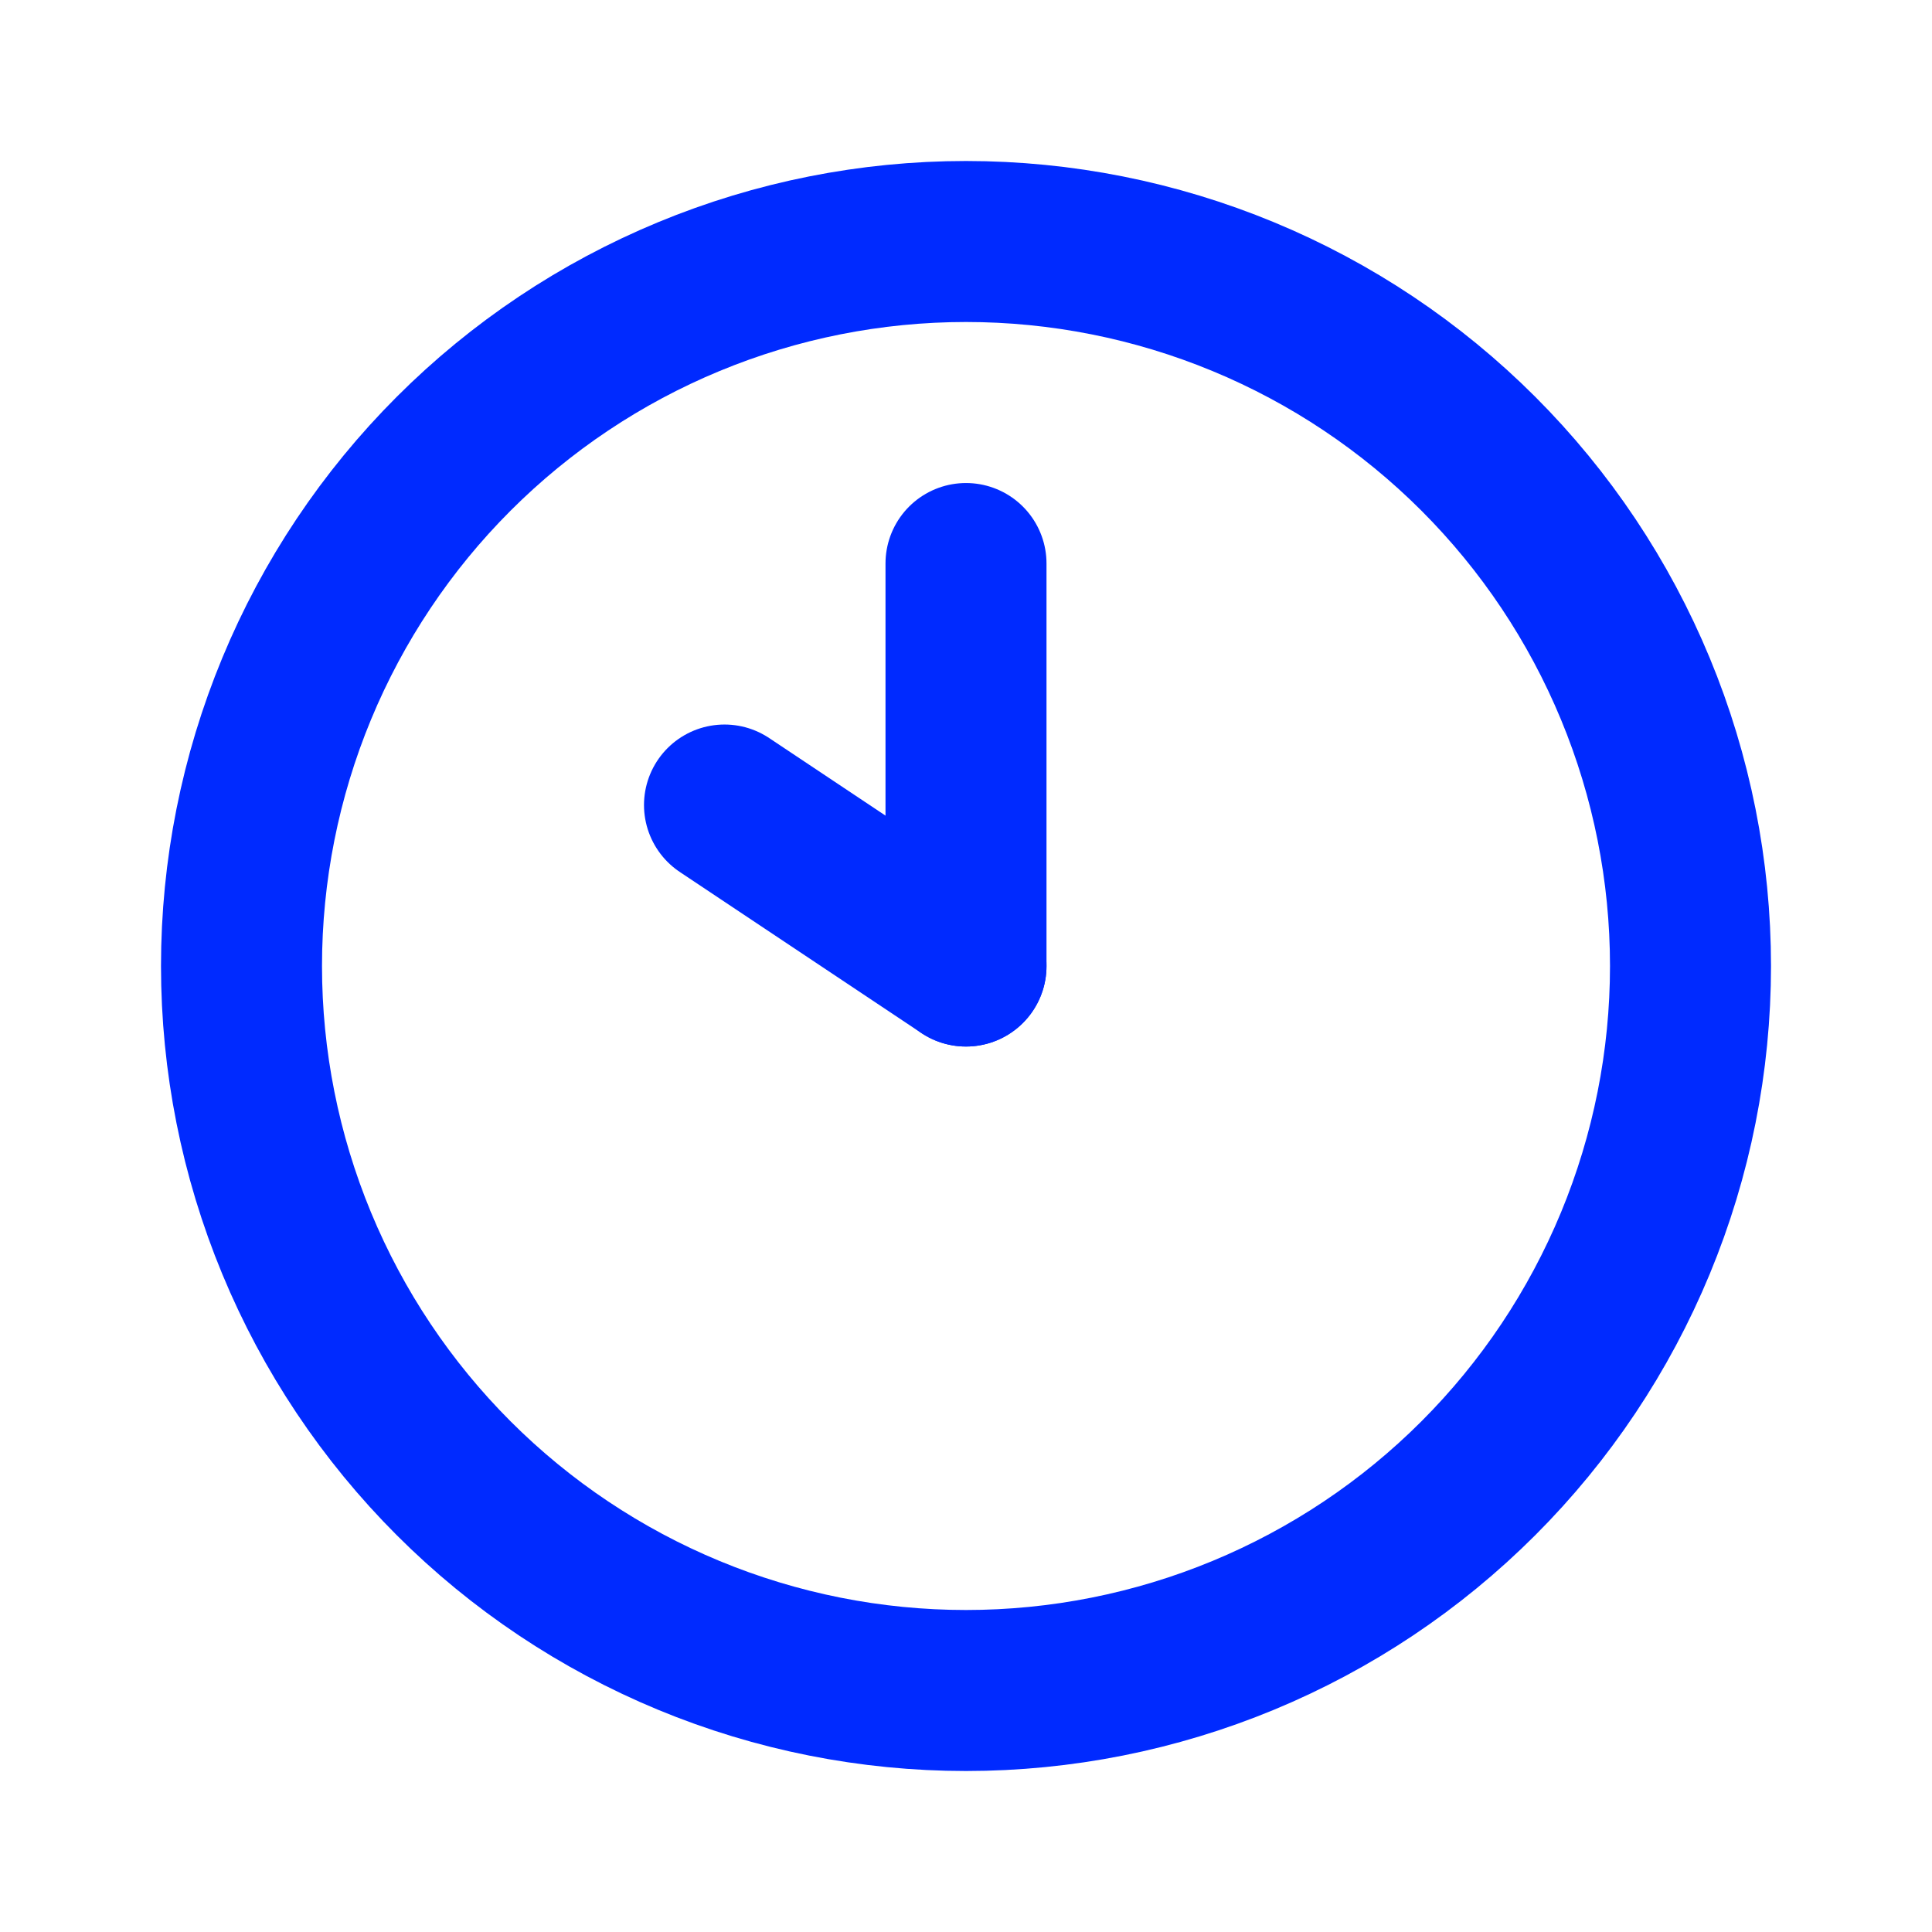 <svg width="200" height="200" viewBox="0 0 200 200" fill="none" xmlns="http://www.w3.org/2000/svg">
<path d="M25 100C25 109.849 26.94 119.602 30.709 128.701C34.478 137.801 40.003 146.069 46.967 153.033C53.931 159.997 62.199 165.522 71.299 169.291C80.398 173.06 90.151 175 100 175C109.849 175 119.602 173.06 128.701 169.291C137.801 165.522 146.069 159.997 153.033 153.033C159.997 146.069 165.522 137.801 169.291 128.701C173.06 119.602 175 109.849 175 100C175 90.151 173.06 80.398 169.291 71.299C165.522 62.199 159.997 53.931 153.033 46.967C146.069 40.003 137.801 34.478 128.701 30.709C119.602 26.94 109.849 25 100 25C90.151 25 80.398 26.94 71.299 30.709C62.199 34.478 53.931 40.003 46.967 46.967C40.003 53.931 34.478 62.199 30.709 71.299C26.94 80.398 25 90.151 25 100Z" stroke="#002AFF" stroke-width="16.667" stroke-linecap="round" stroke-linejoin="round"/>
<path d="M100 100.003L75 83.336" stroke="#002AFF" stroke-width="16.667" stroke-linecap="round" stroke-linejoin="round"/>
<path d="M100 58.336V100.003" stroke="#002AFF" stroke-width="16.667" stroke-linecap="round" stroke-linejoin="round"/>
</svg>
